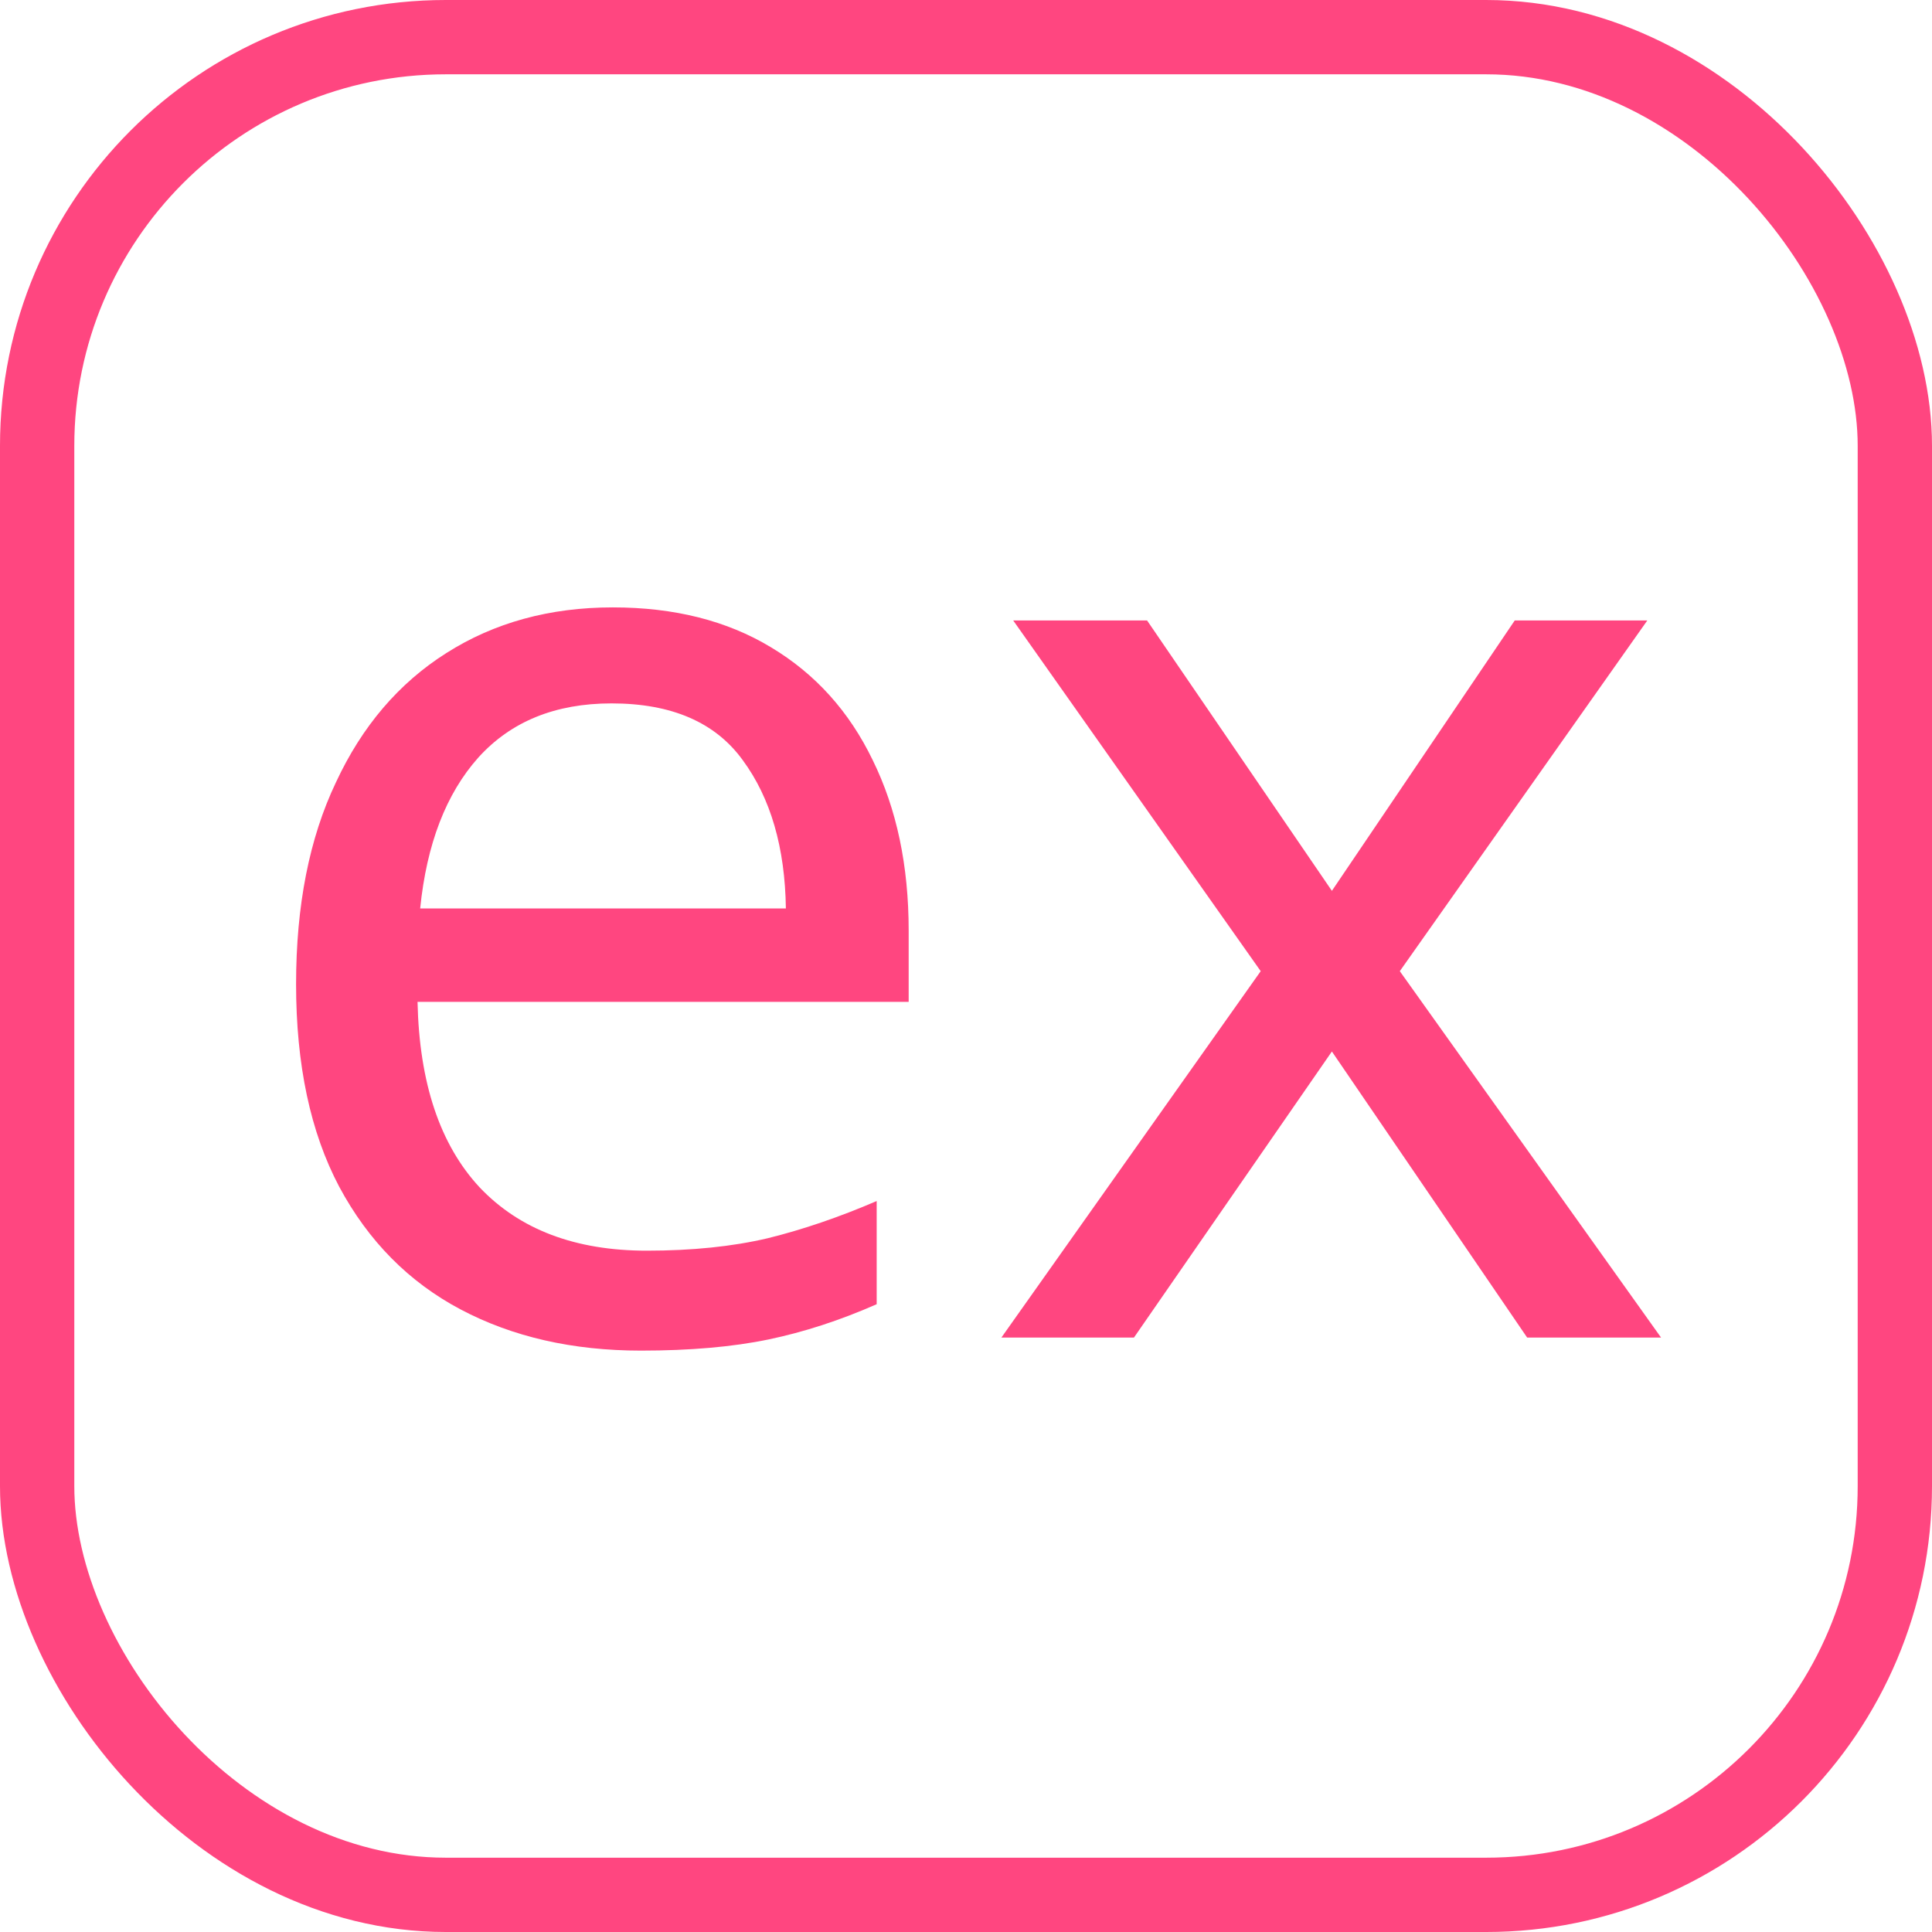 <svg width="52" height="52" viewBox="0 0 52 52" fill="none" xmlns="http://www.w3.org/2000/svg">
<rect x="1" y="1" width="50" height="50" rx="11" stroke="#FF4680" stroke-width="2"/>
<path d="M41.103 36L35.848 28.301L30.521 36H26.953L33.932 26.139L27.27 16.699H30.873L35.848 23.977L40.77 16.699H44.338L37.676 26.139L44.707 36H41.103Z" fill="#FF4680"/>
<path d="M16.494 16.348C18.146 16.348 19.564 16.705 20.748 17.42C21.943 18.135 22.857 19.148 23.49 20.461C24.135 21.773 24.457 23.303 24.457 25.049V26.965H11.238C11.285 29.145 11.842 30.809 12.908 31.957C13.986 33.094 15.486 33.662 17.408 33.662C18.627 33.662 19.711 33.551 20.66 33.328C21.609 33.094 22.588 32.76 23.596 32.326V35.103C22.611 35.537 21.639 35.853 20.678 36.053C19.717 36.252 18.574 36.352 17.25 36.352C15.41 36.352 13.793 35.982 12.398 35.244C11.004 34.506 9.914 33.404 9.129 31.939C8.355 30.475 7.969 28.658 7.969 26.49C7.969 24.369 8.326 22.559 9.041 21.059C9.744 19.547 10.734 18.387 12.012 17.578C13.301 16.758 14.795 16.348 16.494 16.348ZM16.459 18.932C14.947 18.932 13.752 19.418 12.873 20.391C12.006 21.363 11.484 22.717 11.309 24.451H21.152C21.129 22.811 20.742 21.48 19.992 20.461C19.254 19.441 18.076 18.932 16.459 18.932Z" fill="#FF4680"/>
</svg>
